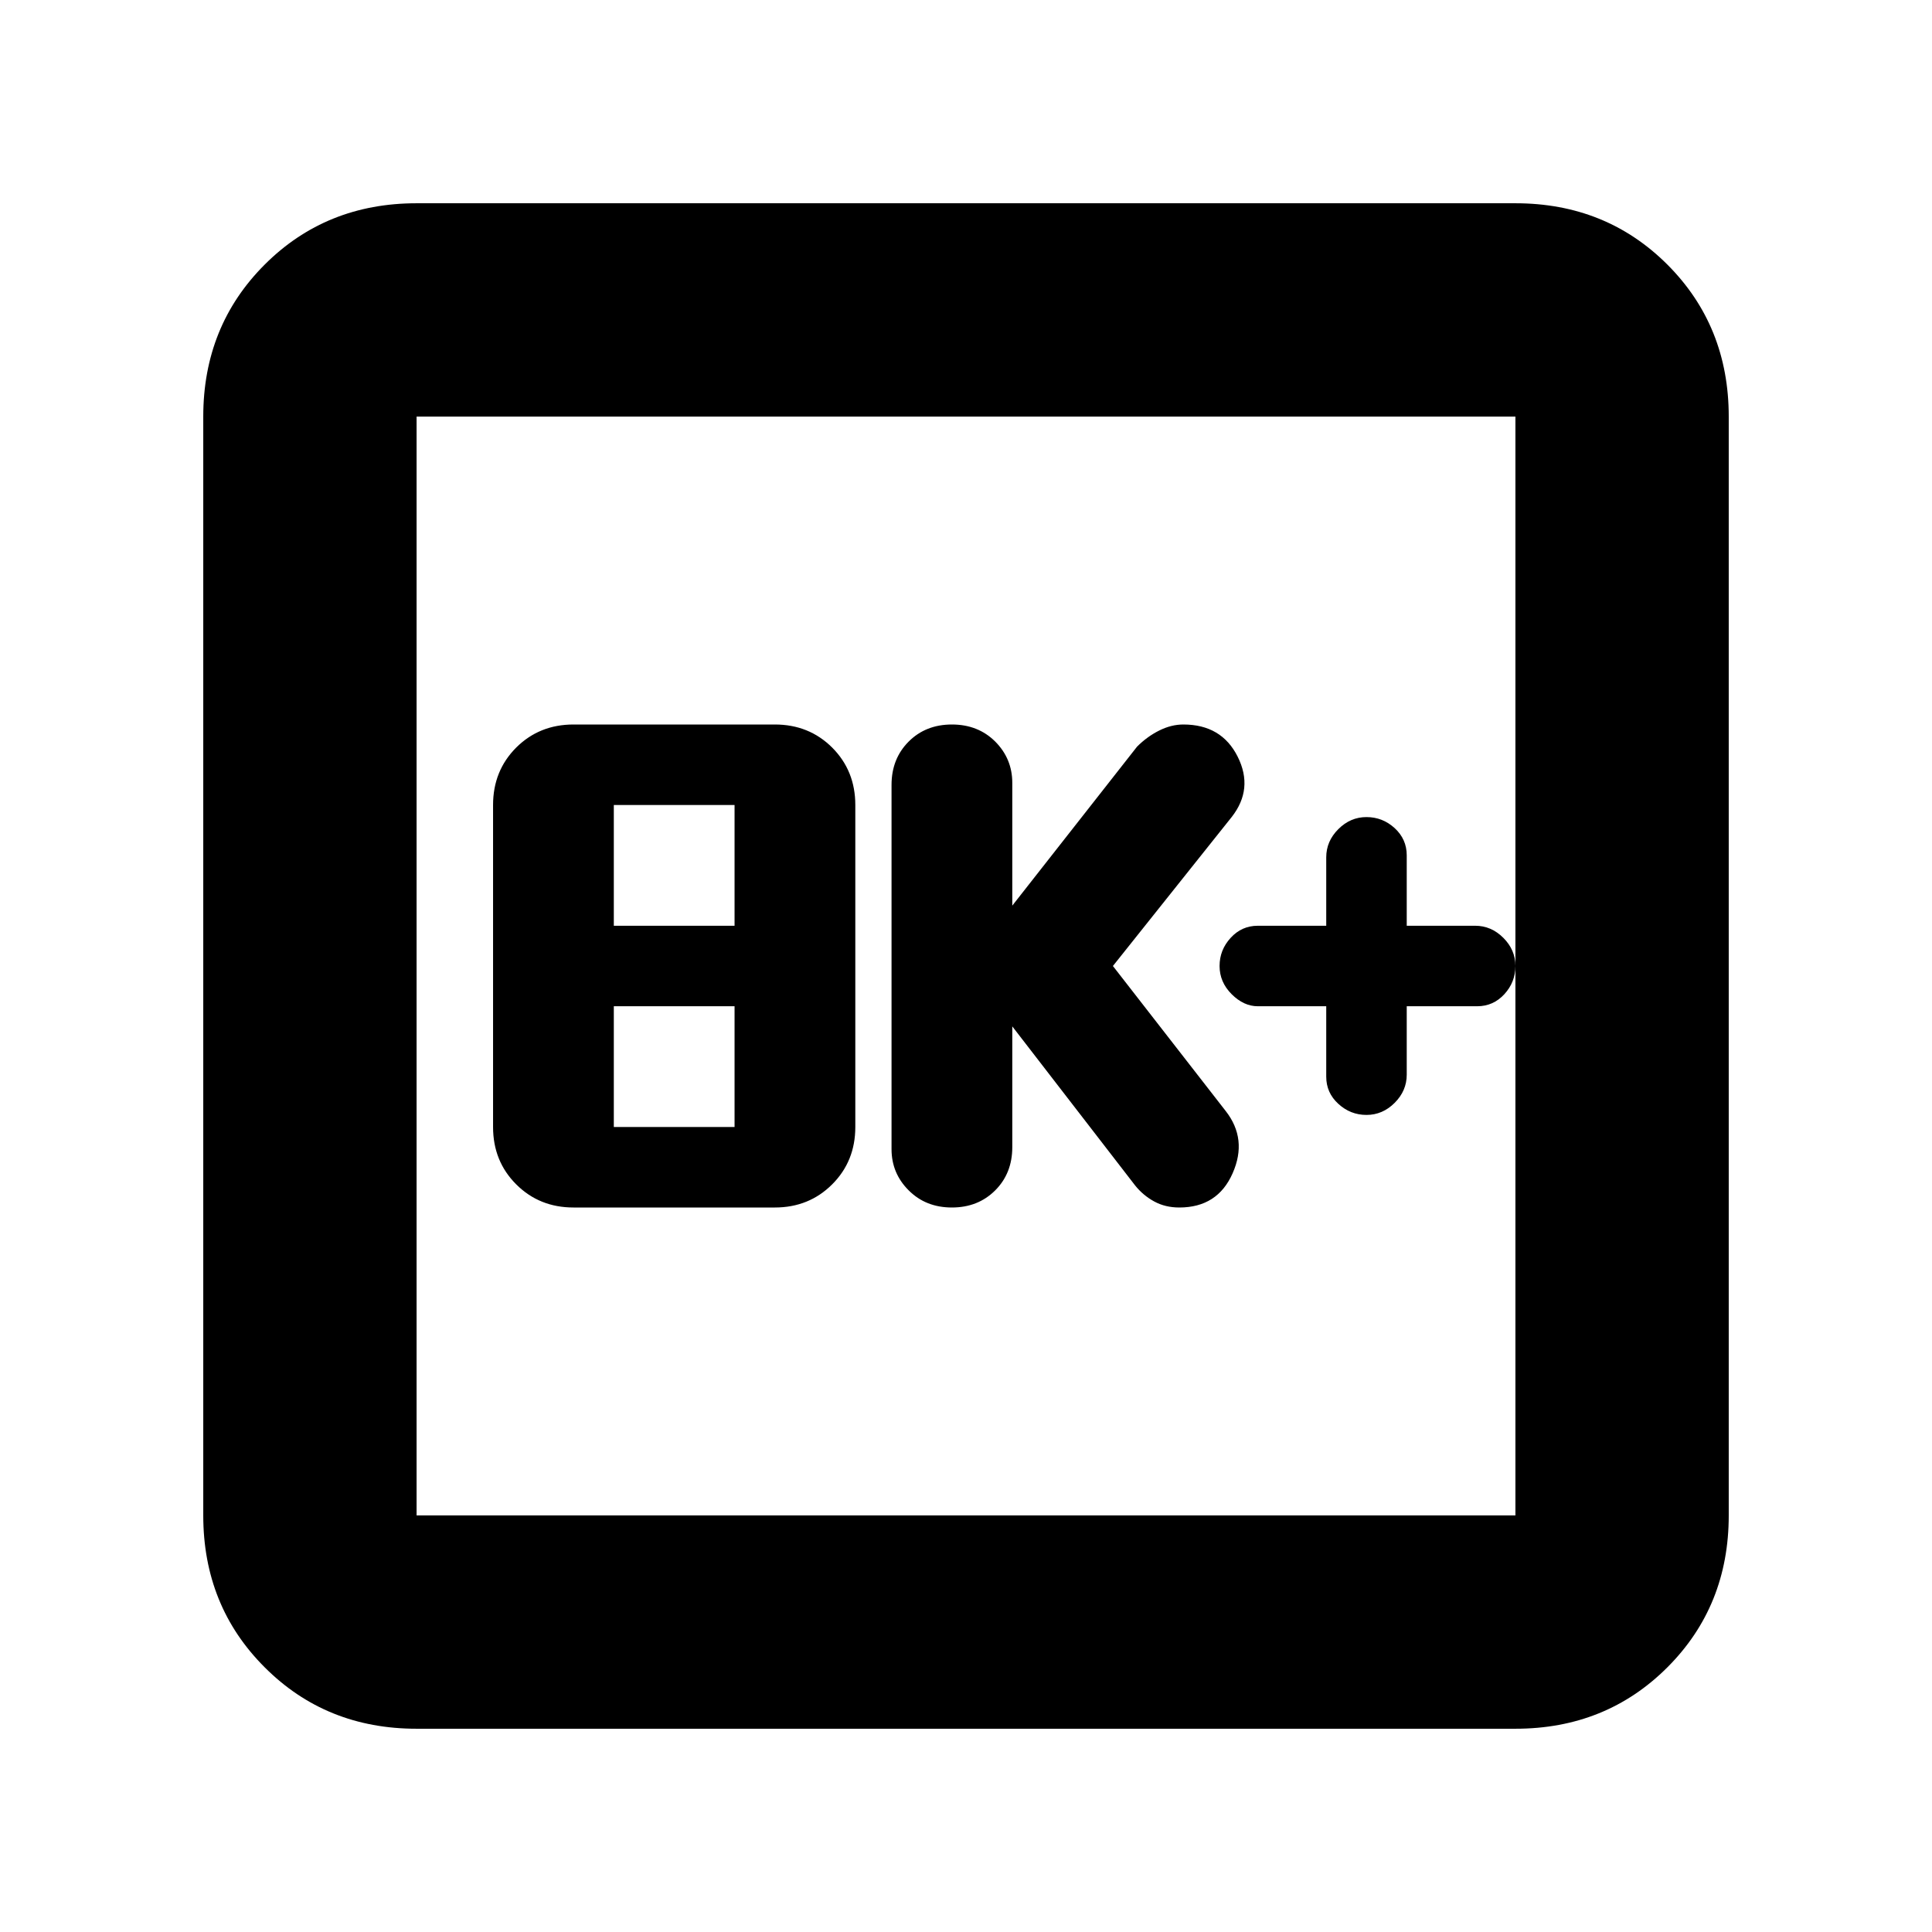 <svg xmlns="http://www.w3.org/2000/svg" height="24" width="24"><path d="M11.825 15q.325 0 .538-.213.212-.212.212-.537v-1.5l1.525 1.975q.1.125.238.2.137.075.312.075.475 0 .662-.425.188-.425-.087-.775l-1.4-1.8 1.475-1.85q.275-.35.075-.75T14.7 9q-.15 0-.3.075t-.275.2l-1.55 1.975V9.725q0-.3-.212-.513Q12.15 9 11.825 9q-.325 0-.537.212-.213.213-.213.538v4.525q0 .3.213.512.212.213.537.213Zm-4.7 0h2.5q.425 0 .713-.288.287-.287.287-.712v-4q0-.425-.287-.713Q10.05 9 9.625 9h-2.5q-.425 0-.713.287-.287.288-.287.713v4q0 .425.287.712.288.288.713.288Zm.5-3.5V10h1.5v1.5Zm0 2.5v-1.5h1.5V14Zm-2.45 7.475q-1.125 0-1.887-.763-.763-.762-.763-1.887V5.175q0-1.125.763-1.888.762-.762 1.887-.762h13.65q1.125 0 1.888.762.762.763.762 1.888v13.65q0 1.125-.762 1.887-.763.763-1.888.763Zm0-2.65h13.65V5.175H5.175v13.65Zm0-13.65v13.65-13.65Zm11.8 8.675q.2 0 .35-.15.15-.15.15-.35v-.85h.875q.2 0 .338-.15.137-.15.137-.35 0-.2-.15-.35-.15-.15-.35-.15h-.85v-.875q0-.2-.15-.338-.15-.137-.35-.137-.2 0-.35.15-.15.15-.15.35v.85h-.85q-.2 0-.337.15-.138.15-.138.35 0 .2.15.35.15.15.325.15h.85v.875q0 .2.15.337.15.138.35.138Z"/></svg>